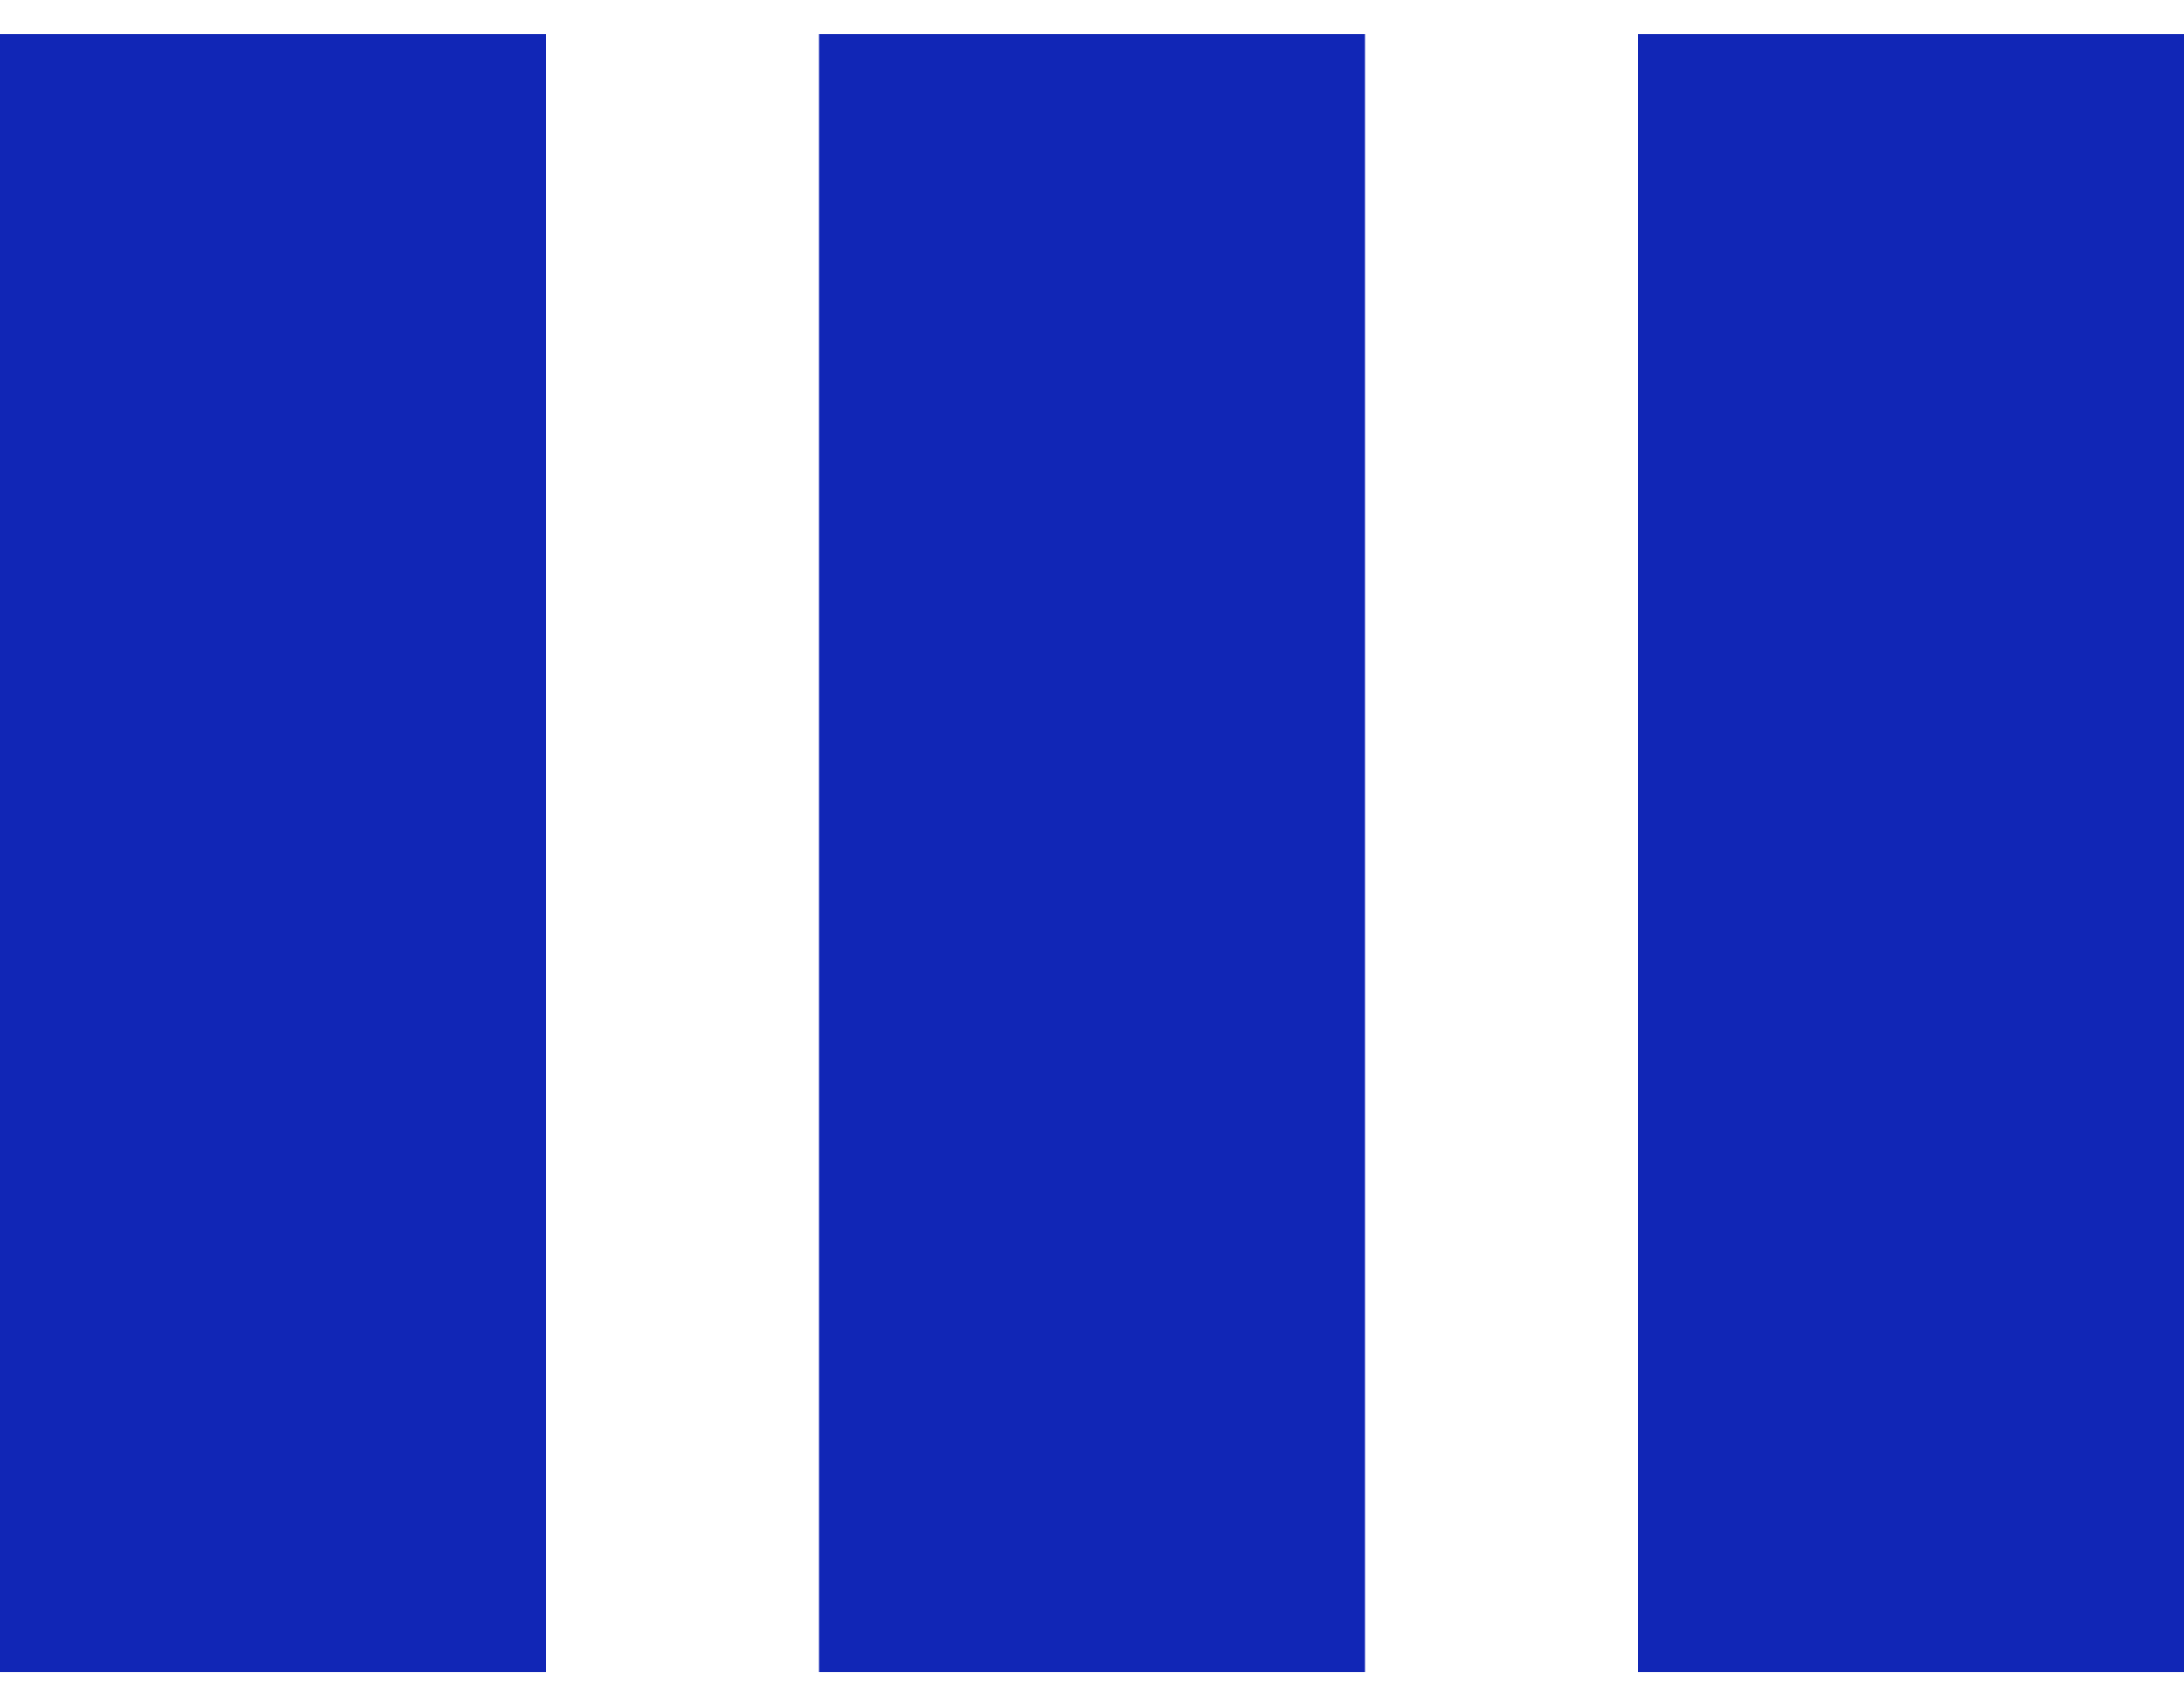 <svg width="32" height="25" viewBox="0 0 32 25" fill="none" xmlns="http://www.w3.org/2000/svg">
<path d="M0 0.5H8V24.5H0V0.5Z" fill="#1126B6"/>
<path d="M12 0.5H20V24.5H12V0.5Z" fill="#1126B6"/>
<path d="M24 0.5H32V24.5H24V0.5Z" fill="#1126B6"/>
</svg>
